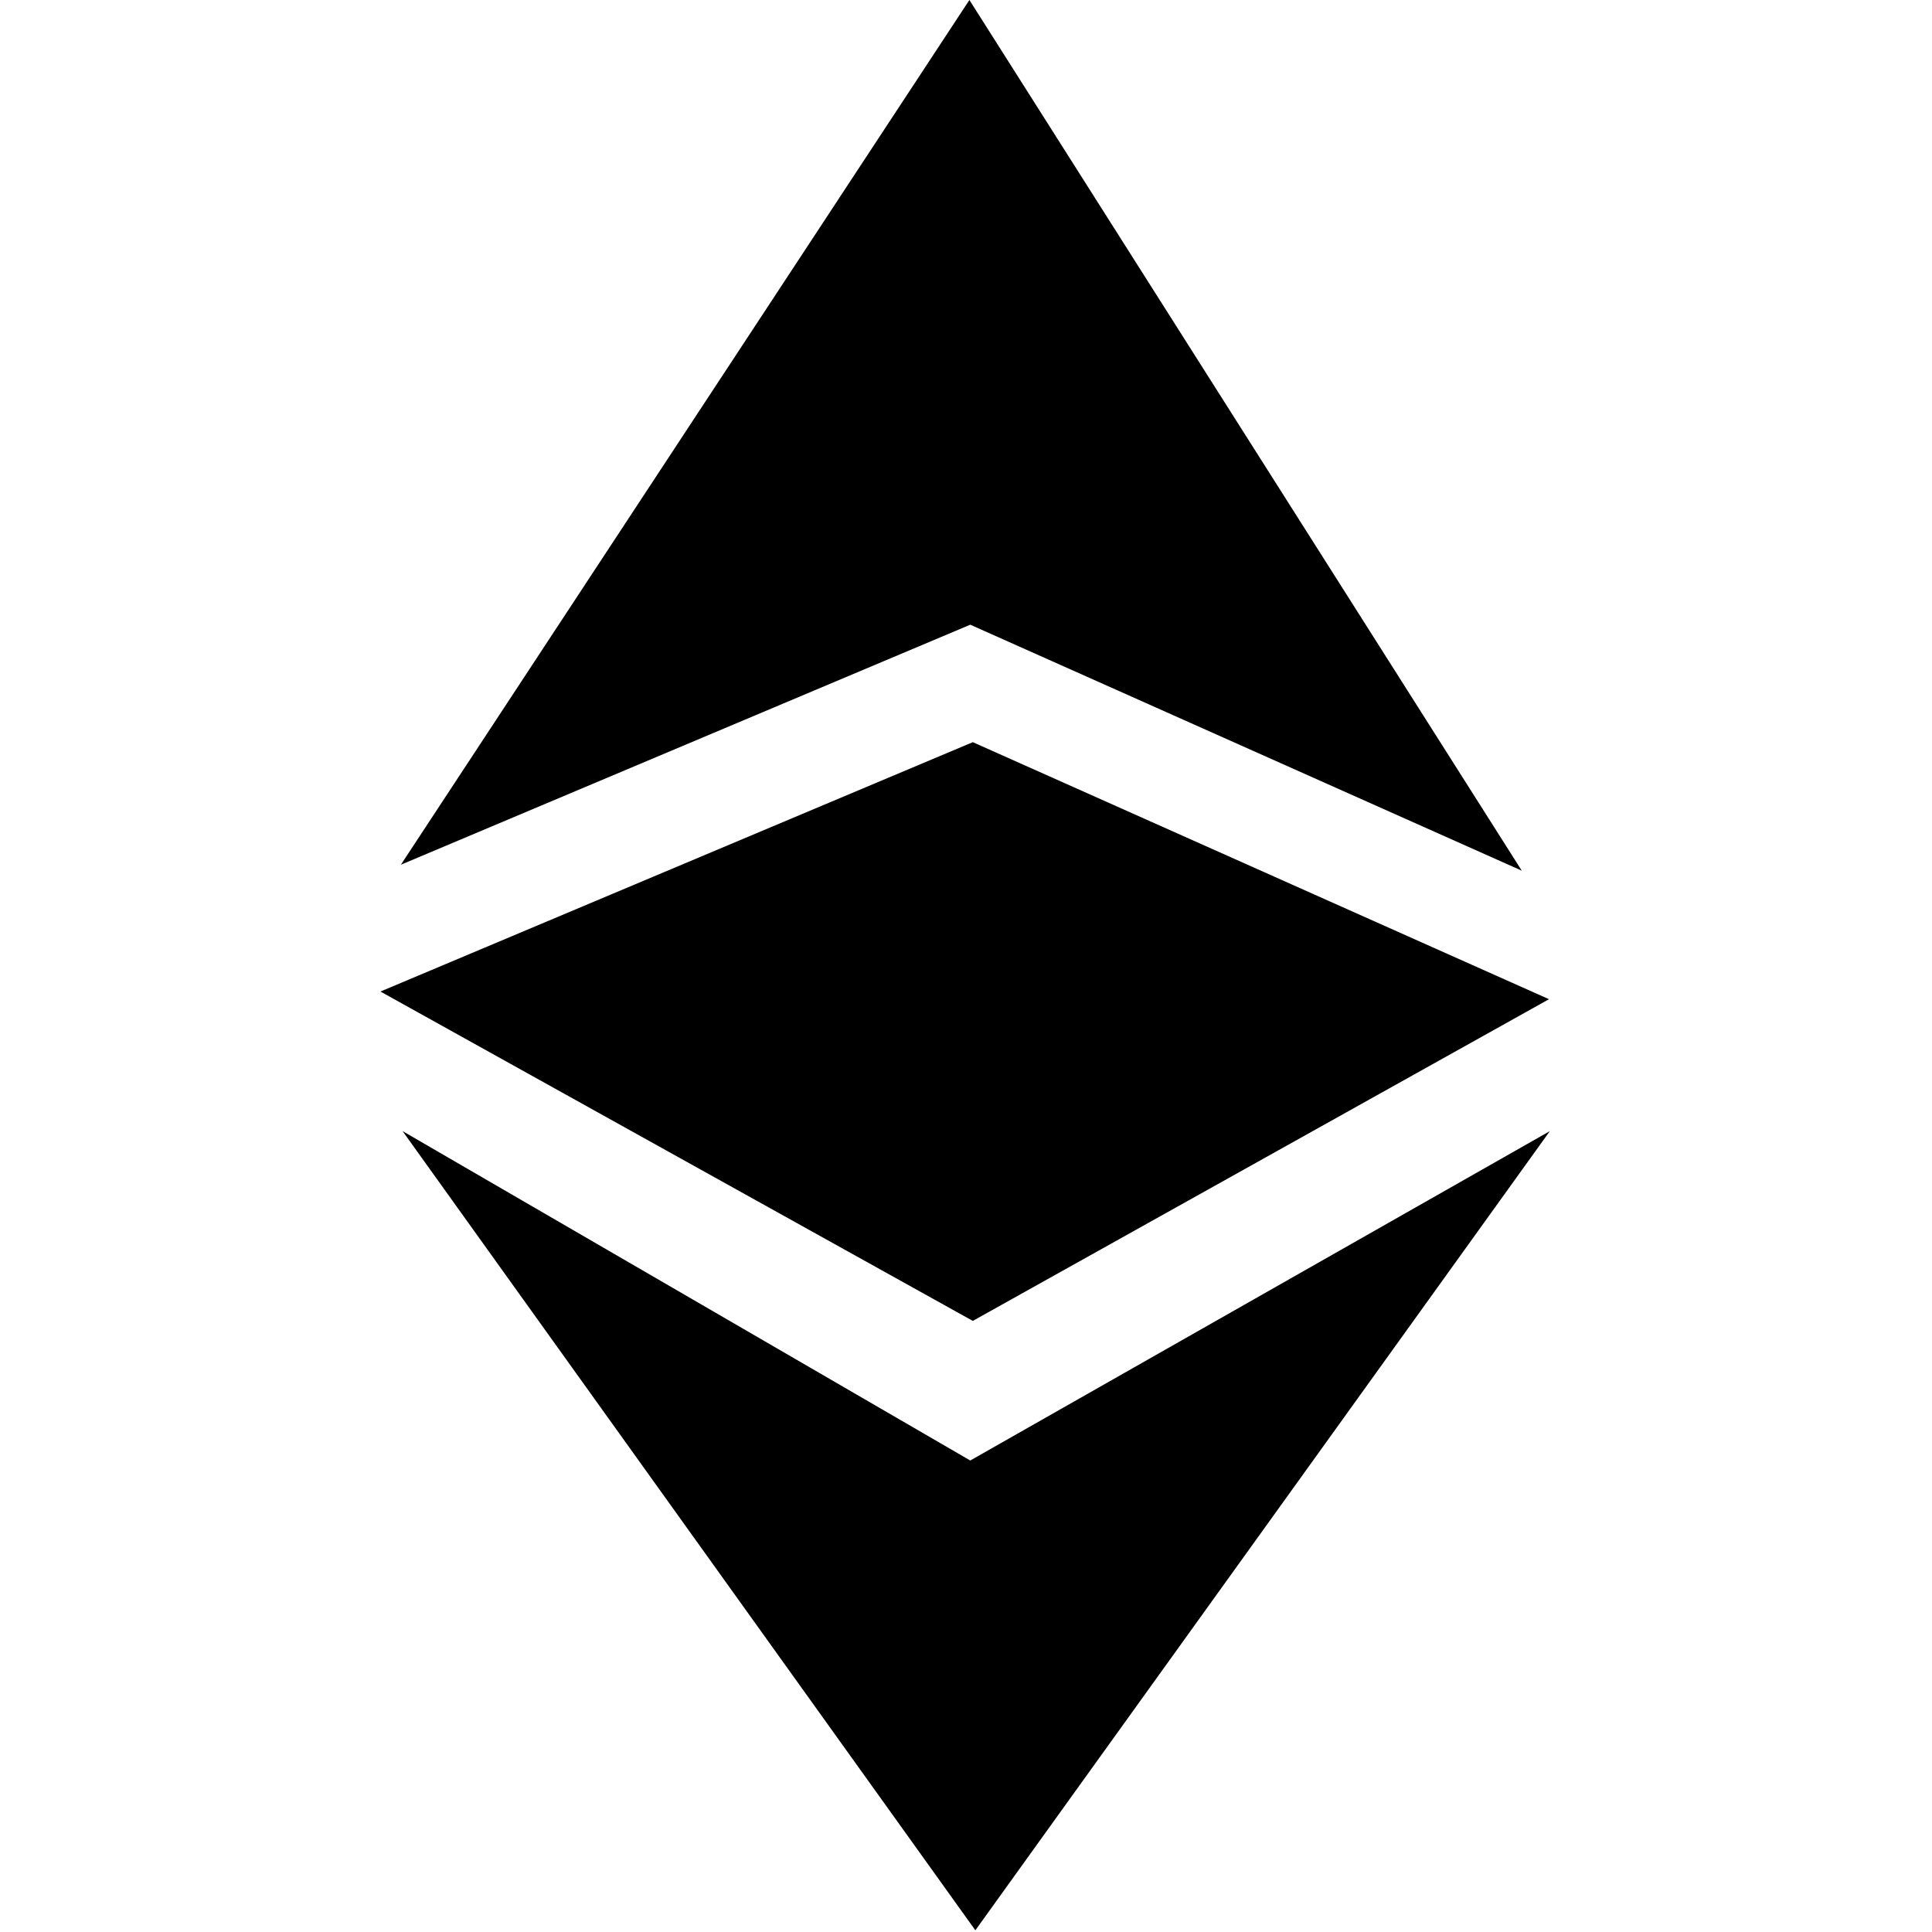 <svg xmlns="http://www.w3.org/2000/svg" viewBox="0 0 384 384" fill="currentColor"><path d="M79.676 171.871l113.172-47.707 109.617 48.89L192.675 0zm.34 52.945l112.832 65.47 115.199-65.47L193.859 383.66zm0 0"/><path d="M193.352 147.512L75.617 197.074l117.735 65.465 114.523-63.941zm0 0"/></svg>